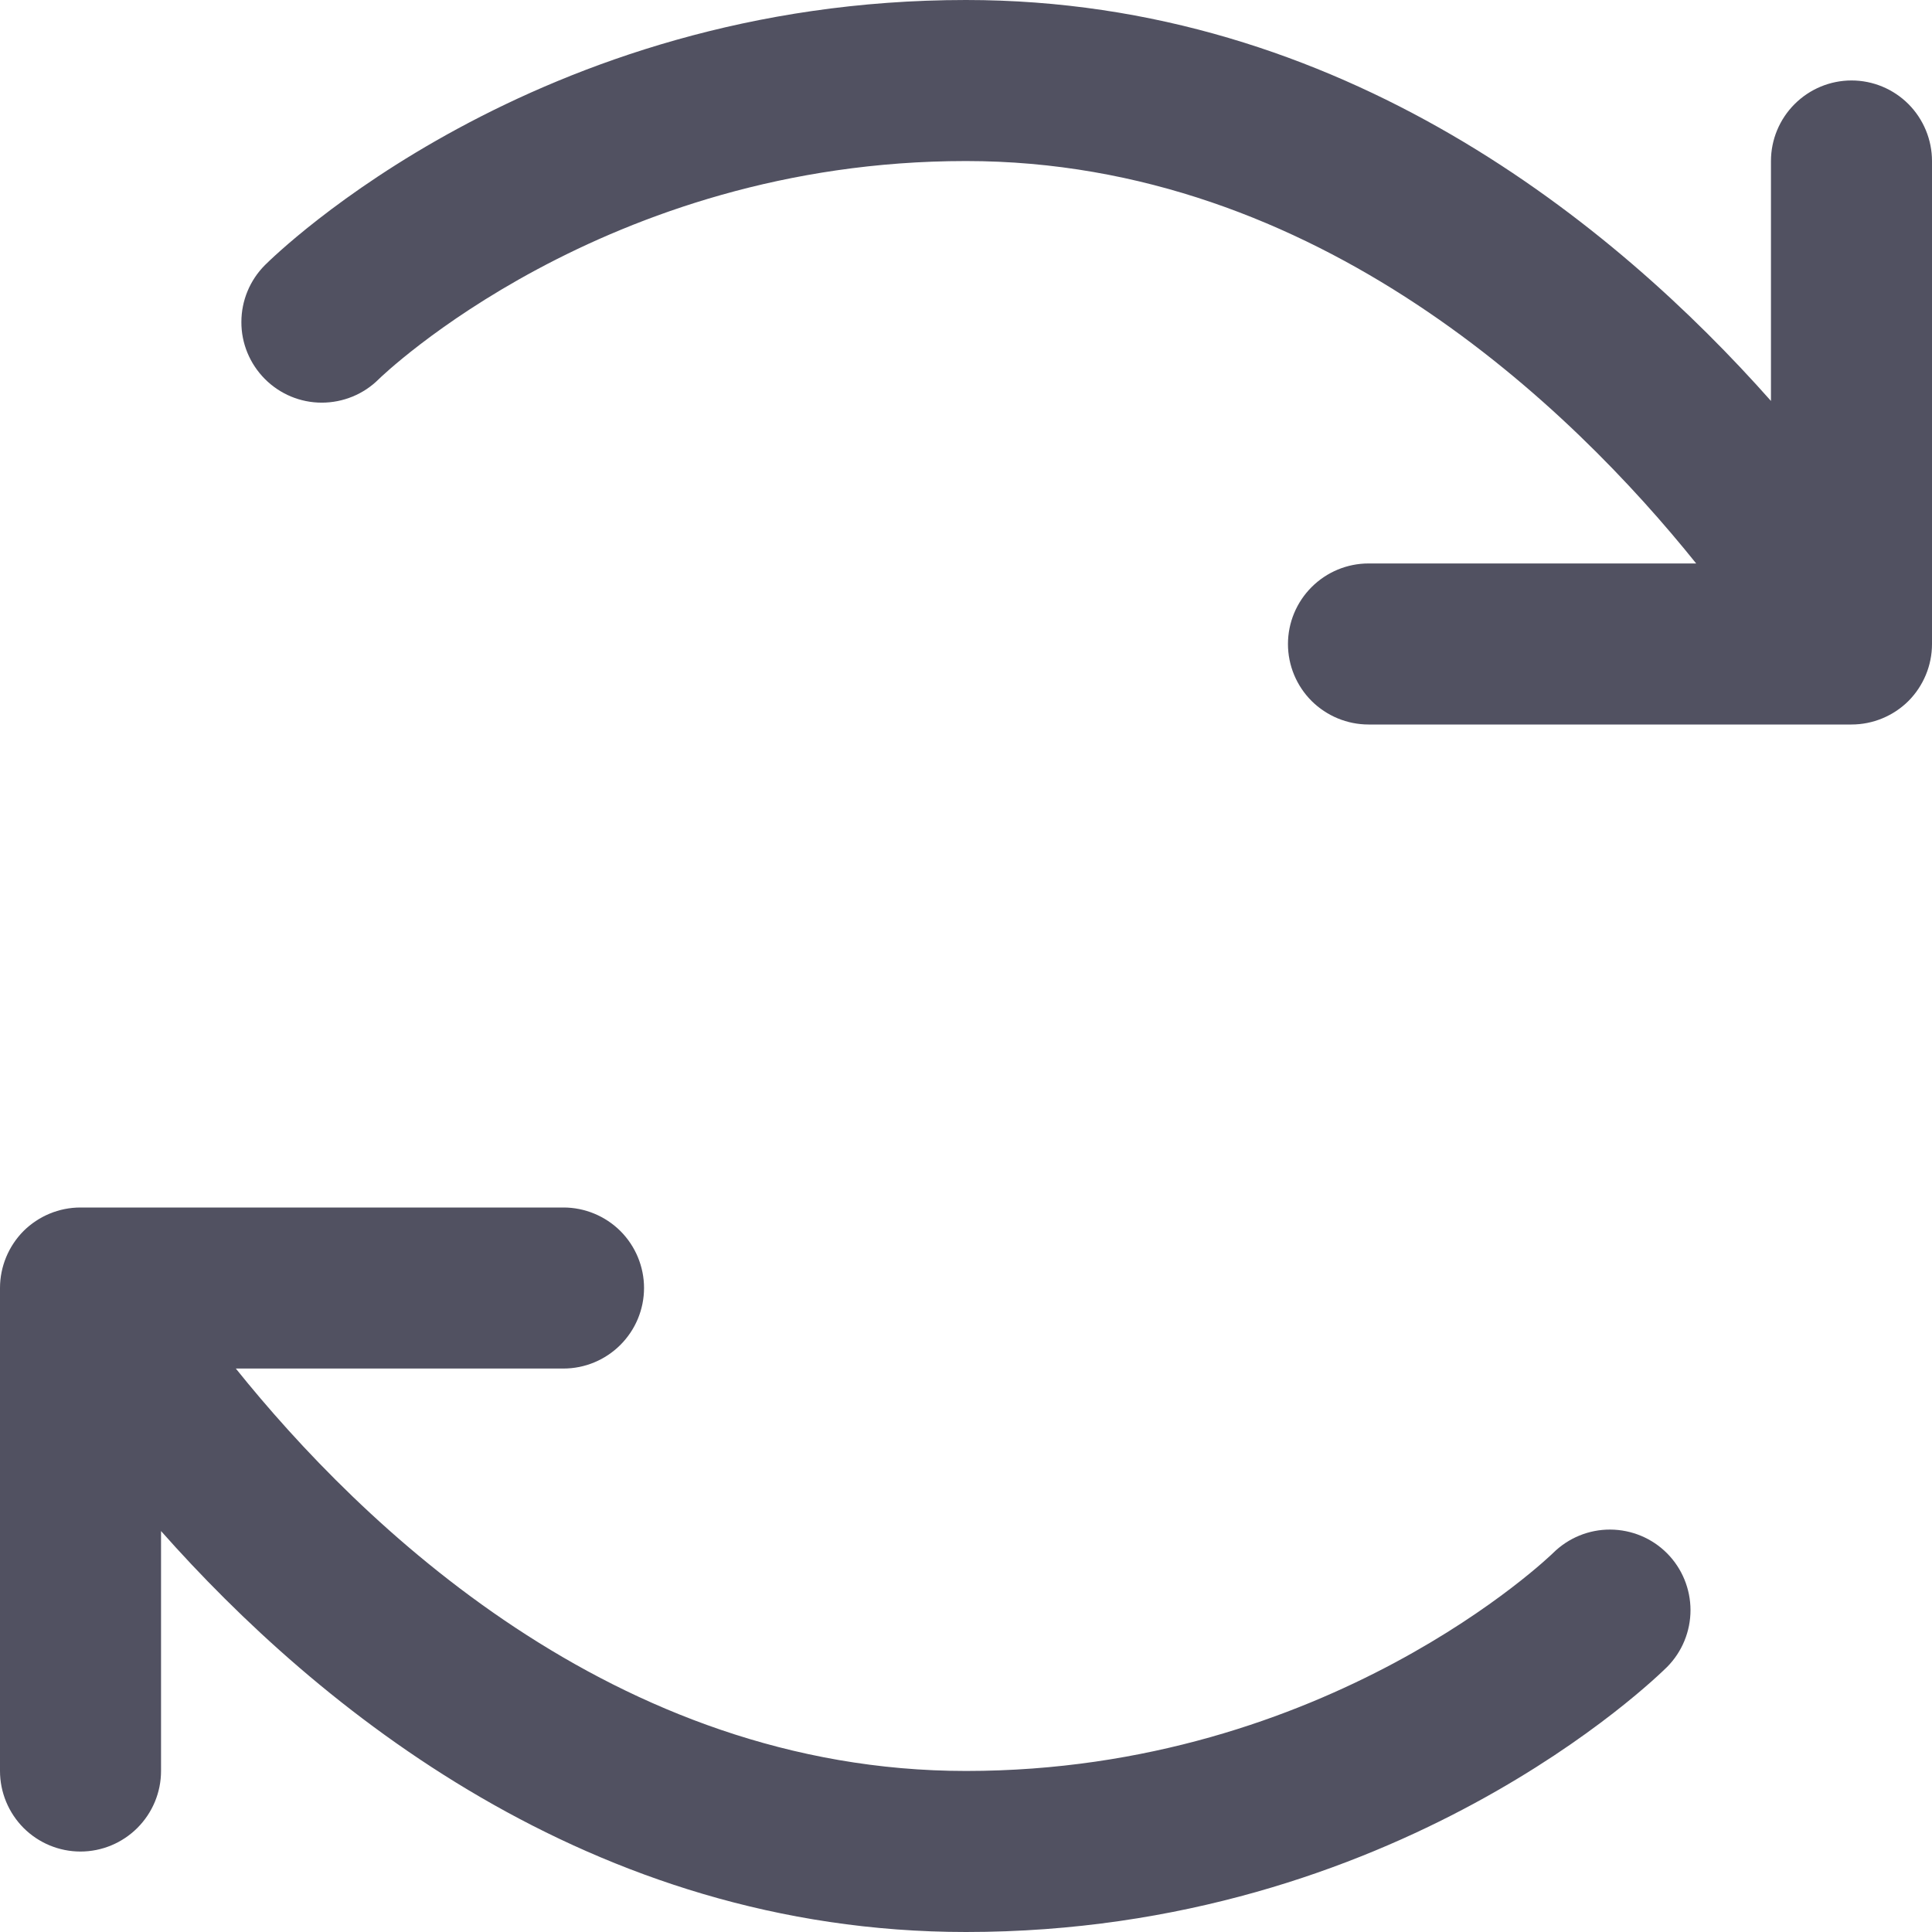 <svg width="17" height="17" viewBox="0 0 17 17" fill="none" xmlns="http://www.w3.org/2000/svg">
<path d="M14.669 13.668C14.801 13.801 14.875 13.981 14.875 14.168C14.875 14.355 14.801 14.535 14.669 14.668C14.572 14.763 12.291 17 8.5 17C5.189 17 2.786 15.017 1.417 13.472V15.583C1.417 15.771 1.342 15.951 1.209 16.084C1.076 16.217 0.896 16.292 0.708 16.292C0.52 16.292 0.34 16.217 0.207 16.084C0.075 15.951 0 15.771 0 15.583V11.333C0 11.146 0.075 10.965 0.207 10.832C0.34 10.7 0.52 10.625 0.708 10.625H4.958C5.146 10.625 5.326 10.7 5.459 10.832C5.592 10.965 5.667 11.146 5.667 11.333C5.667 11.521 5.592 11.701 5.459 11.834C5.326 11.967 5.146 12.042 4.958 12.042H2.075C3.166 13.401 5.401 15.583 8.5 15.583C11.688 15.583 13.648 13.683 13.667 13.664C13.801 13.532 13.981 13.458 14.169 13.459C14.357 13.46 14.537 13.535 14.669 13.668ZM16.292 0.708C16.104 0.708 15.924 0.783 15.791 0.916C15.658 1.049 15.583 1.229 15.583 1.417V3.528C14.214 1.983 11.811 0 8.5 0C4.709 0 2.428 2.237 2.332 2.332C2.199 2.465 2.124 2.645 2.124 2.833C2.123 3.021 2.198 3.201 2.33 3.334C2.463 3.468 2.643 3.543 2.831 3.543C3.019 3.543 3.2 3.469 3.333 3.336C3.352 3.317 5.312 1.417 8.5 1.417C11.599 1.417 13.834 3.599 14.925 4.958H12.042C11.854 4.958 11.674 5.033 11.541 5.166C11.408 5.299 11.333 5.479 11.333 5.667C11.333 5.855 11.408 6.035 11.541 6.168C11.674 6.3 11.854 6.375 12.042 6.375H16.292C16.48 6.375 16.66 6.3 16.793 6.168C16.925 6.035 17 5.855 17 5.667V1.417C17 1.229 16.925 1.049 16.793 0.916C16.66 0.783 16.48 0.708 16.292 0.708Z" fill="#515161"/>
</svg>
